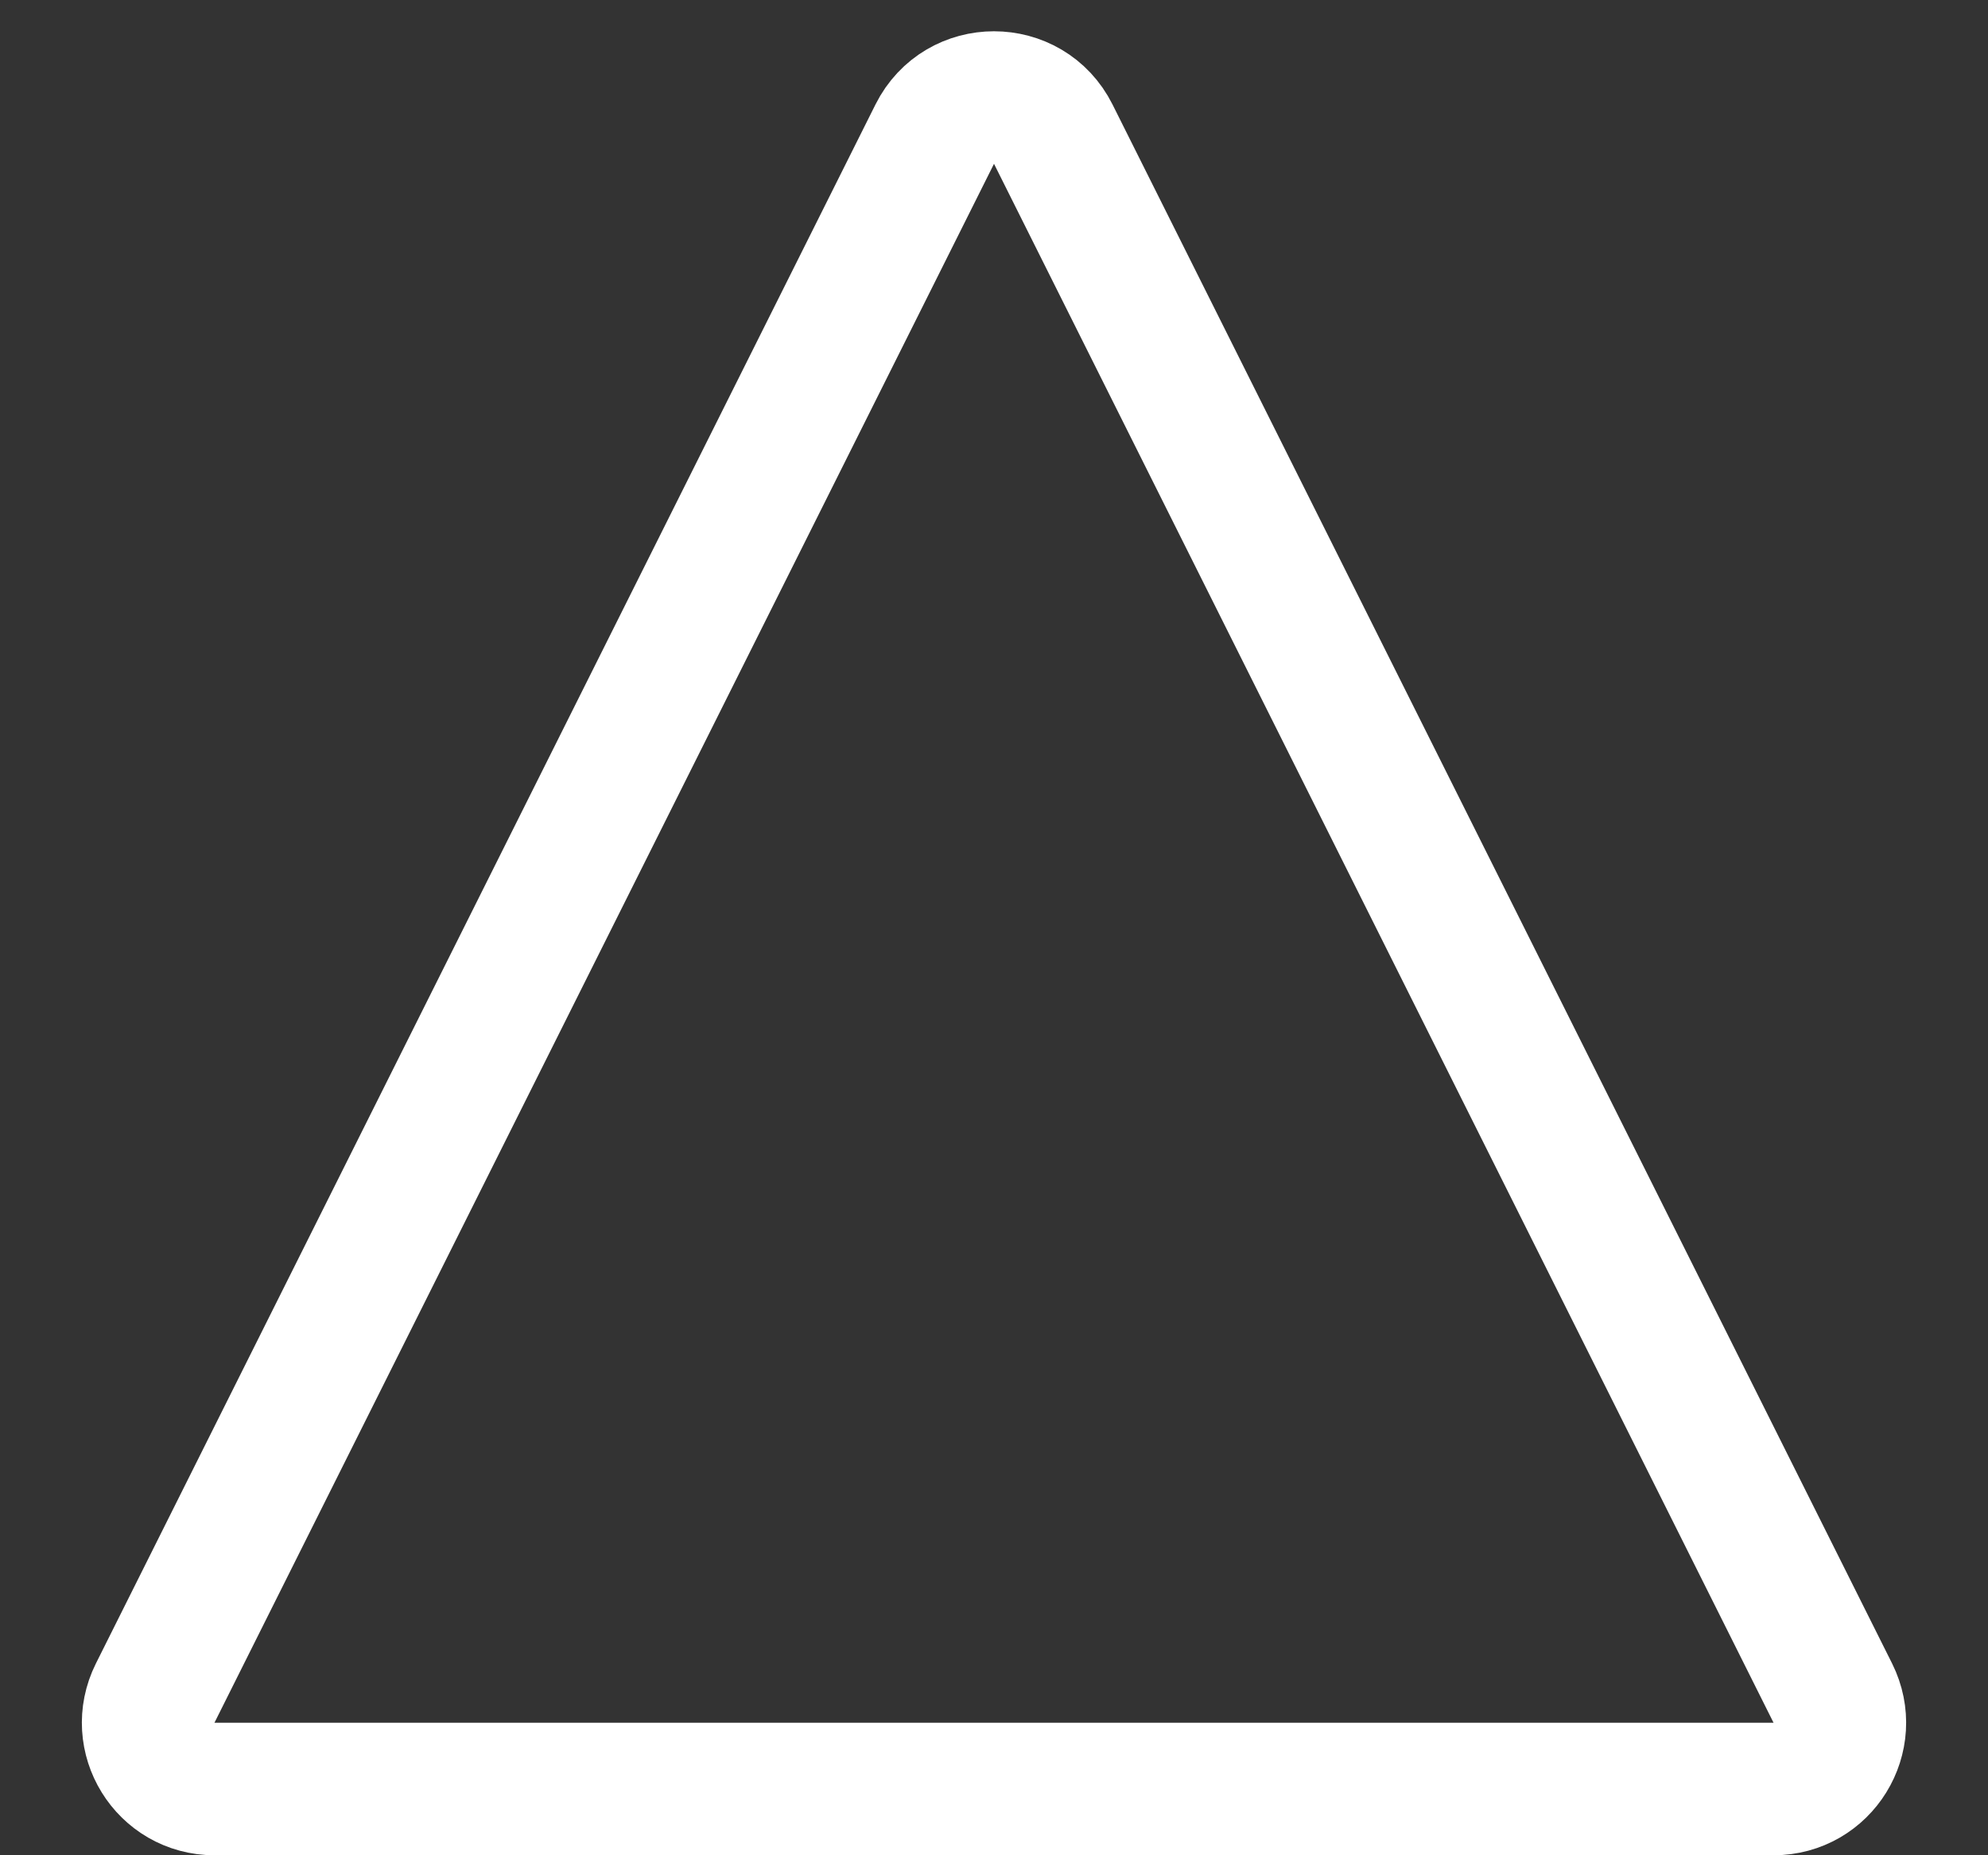 <svg width="100%" height="100%" viewBox="0 0 15 14" fill="none" xmlns="http://www.w3.org/2000/svg">
<rect x="0" y="0" width="15" height="14" fill="#333333" stroke="none"/>
<path id="polygon" d="M7.947 1.012L13.829 12.776C13.995 13.109 13.754 13.5 13.382 13.5H1.618C1.246 13.5 1.005 13.109 1.171 12.776L7.053 1.012C7.237 0.644 7.763 0.644 7.947 1.012Z" stroke="white"/>
</svg>
